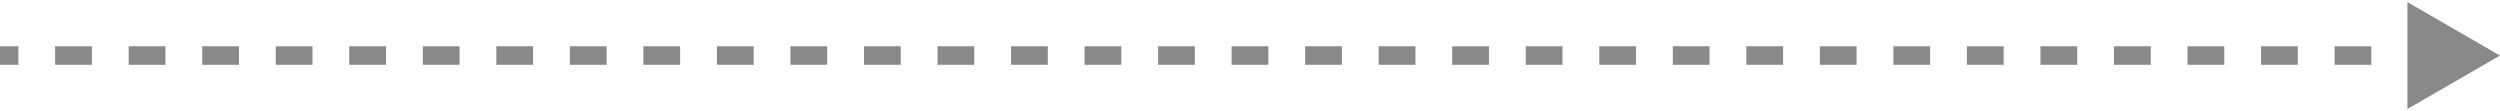 <svg width="135" height="6" viewBox="0 0 135 6" fill="none" xmlns="http://www.w3.org/2000/svg">
<path d="M135 3L130 0.113V5.887L135 3ZM132.022 2.5H130.037V3.5H132.022V2.5ZM128.051 2.5H126.066V3.5H128.051V2.5ZM124.081 2.5L122.096 2.5V3.5L124.081 3.5V2.5ZM120.11 2.5L118.125 2.5V3.5L120.11 3.5V2.5ZM116.14 2.5L114.154 2.5V3.5L116.14 3.5V2.5ZM112.169 2.5L110.184 2.5V3.5L112.169 3.5V2.5ZM108.199 2.5L106.213 2.5V3.5H108.199V2.5ZM104.228 2.5L102.243 2.5V3.5L104.228 3.5V2.5ZM100.257 2.5H98.272V3.5H100.257V2.5ZM96.287 2.5H94.302V3.5L96.287 3.5V2.5ZM92.316 2.5H90.331V3.5H92.316V2.5ZM88.346 2.5L86.36 2.5V3.5H88.346V2.5ZM84.375 2.5L82.39 2.5V3.5H84.375V2.5ZM80.404 2.5L78.419 2.5V3.5L80.404 3.5V2.5ZM76.434 2.5L74.448 2.5V3.5H76.434V2.5ZM72.463 2.5L70.478 2.5V3.5L72.463 3.5V2.5ZM68.493 2.5L66.507 2.5V3.5L68.493 3.5V2.5ZM64.522 2.5H62.537V3.5L64.522 3.5V2.5ZM60.551 2.5H58.566V3.5L60.551 3.5V2.5ZM56.581 2.5H54.596V3.5H56.581V2.5ZM52.61 2.5H50.625V3.5L52.61 3.5V2.5ZM48.64 2.5H46.654V3.5H48.64V2.5ZM44.669 2.5L42.684 2.5V3.5H44.669V2.5ZM40.699 2.5L38.713 2.5V3.5H40.699V2.5ZM36.728 2.5L34.743 2.5V3.5L36.728 3.5V2.5ZM32.757 2.5L30.772 2.5V3.5H32.757V2.5ZM28.787 2.5L26.802 2.5V3.5L28.787 3.5V2.5ZM24.816 2.5L22.831 2.5V3.5L24.816 3.5V2.5ZM20.846 2.5H18.86V3.5L20.846 3.5V2.5ZM16.875 2.5H14.89V3.5L16.875 3.5V2.5ZM12.905 2.5H10.919V3.5H12.905V2.5ZM8.934 2.5H6.949V3.5H8.934V2.5ZM4.963 2.5H2.978V3.5H4.963V2.5ZM0.993 2.5H1.19209e-06V3.5H0.993V2.5Z" fill="#898989"/>
</svg>
